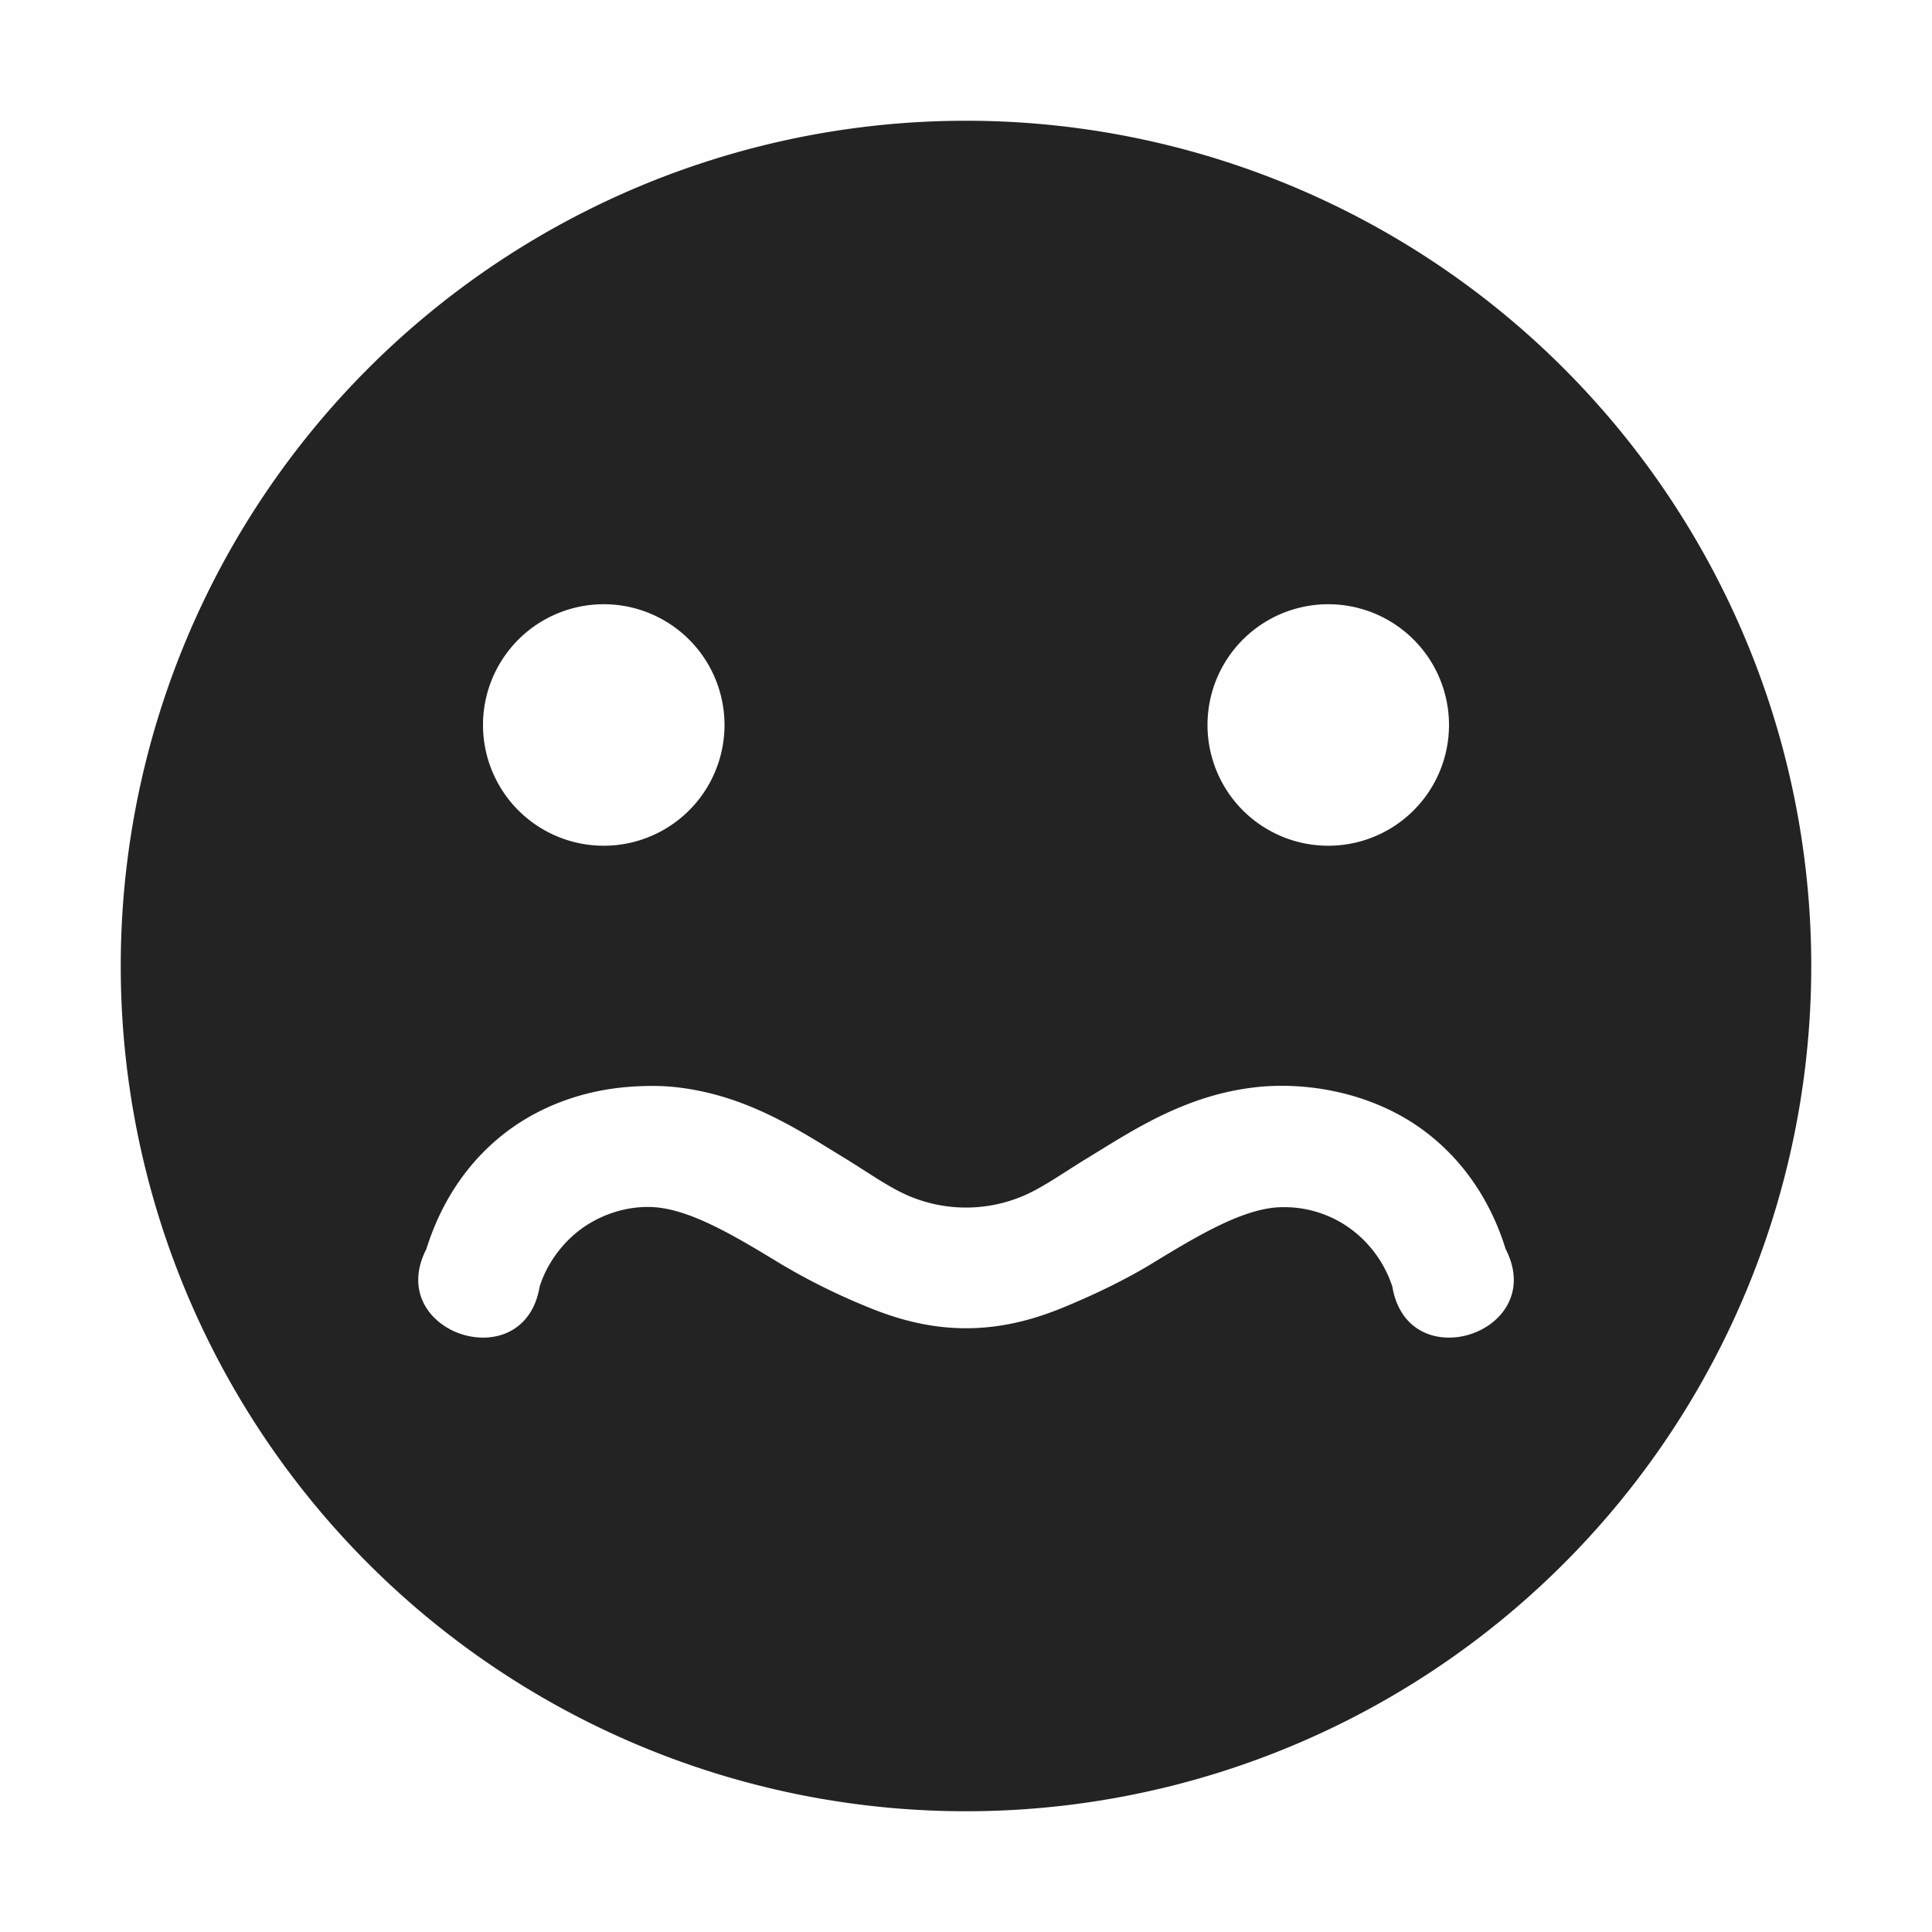 <svg viewBox='0 0 16 16' xmlns='http://www.w3.org/2000/svg'><g color='#bebebe'><path d='M0 0h16v16H0z' fill='gray' fill-opacity='.01'/><path d='M8 1a7 7 0 1 0 0 14A7 7 0 0 0 8 1zM5 5.004a1 1 0 1 1 0 2 1 1 0 0 1 0-2zm6 0a1 1 0 1 1 0 2 1 1 0 0 1 0-2zm-.229 3.994c.336.025.671.13.948.314.368.246.619.609.75 1.032.357.692-.808 1.08-.938.312a.966.966 0 0 0-.375-.5.933.933 0 0 0-.594-.156c-.296.028-.639.23-1.03.469-.198.12-.437.238-.688.343C8.59 10.92 8.314 11 8 11c-.314 0-.591-.081-.844-.188a5.326 5.326 0 0 1-.687-.343c-.392-.239-.735-.441-1.031-.47-.207-.019-.422.042-.594.157s-.314.302-.375.5c-.13.768-1.294.38-.938-.312.132-.423.382-.786.75-1.032.277-.184.602-.288.938-.312.112-.008.233-.01.344 0 .607.057 1.053.36 1.437.594.19.116.364.242.531.312a1.212 1.212 0 0 0 .938 0c.167-.07.34-.196.531-.312.384-.234.83-.537 1.438-.594.11-.01.222-.01.334-.002z' fill='#232323'/></g></svg>
